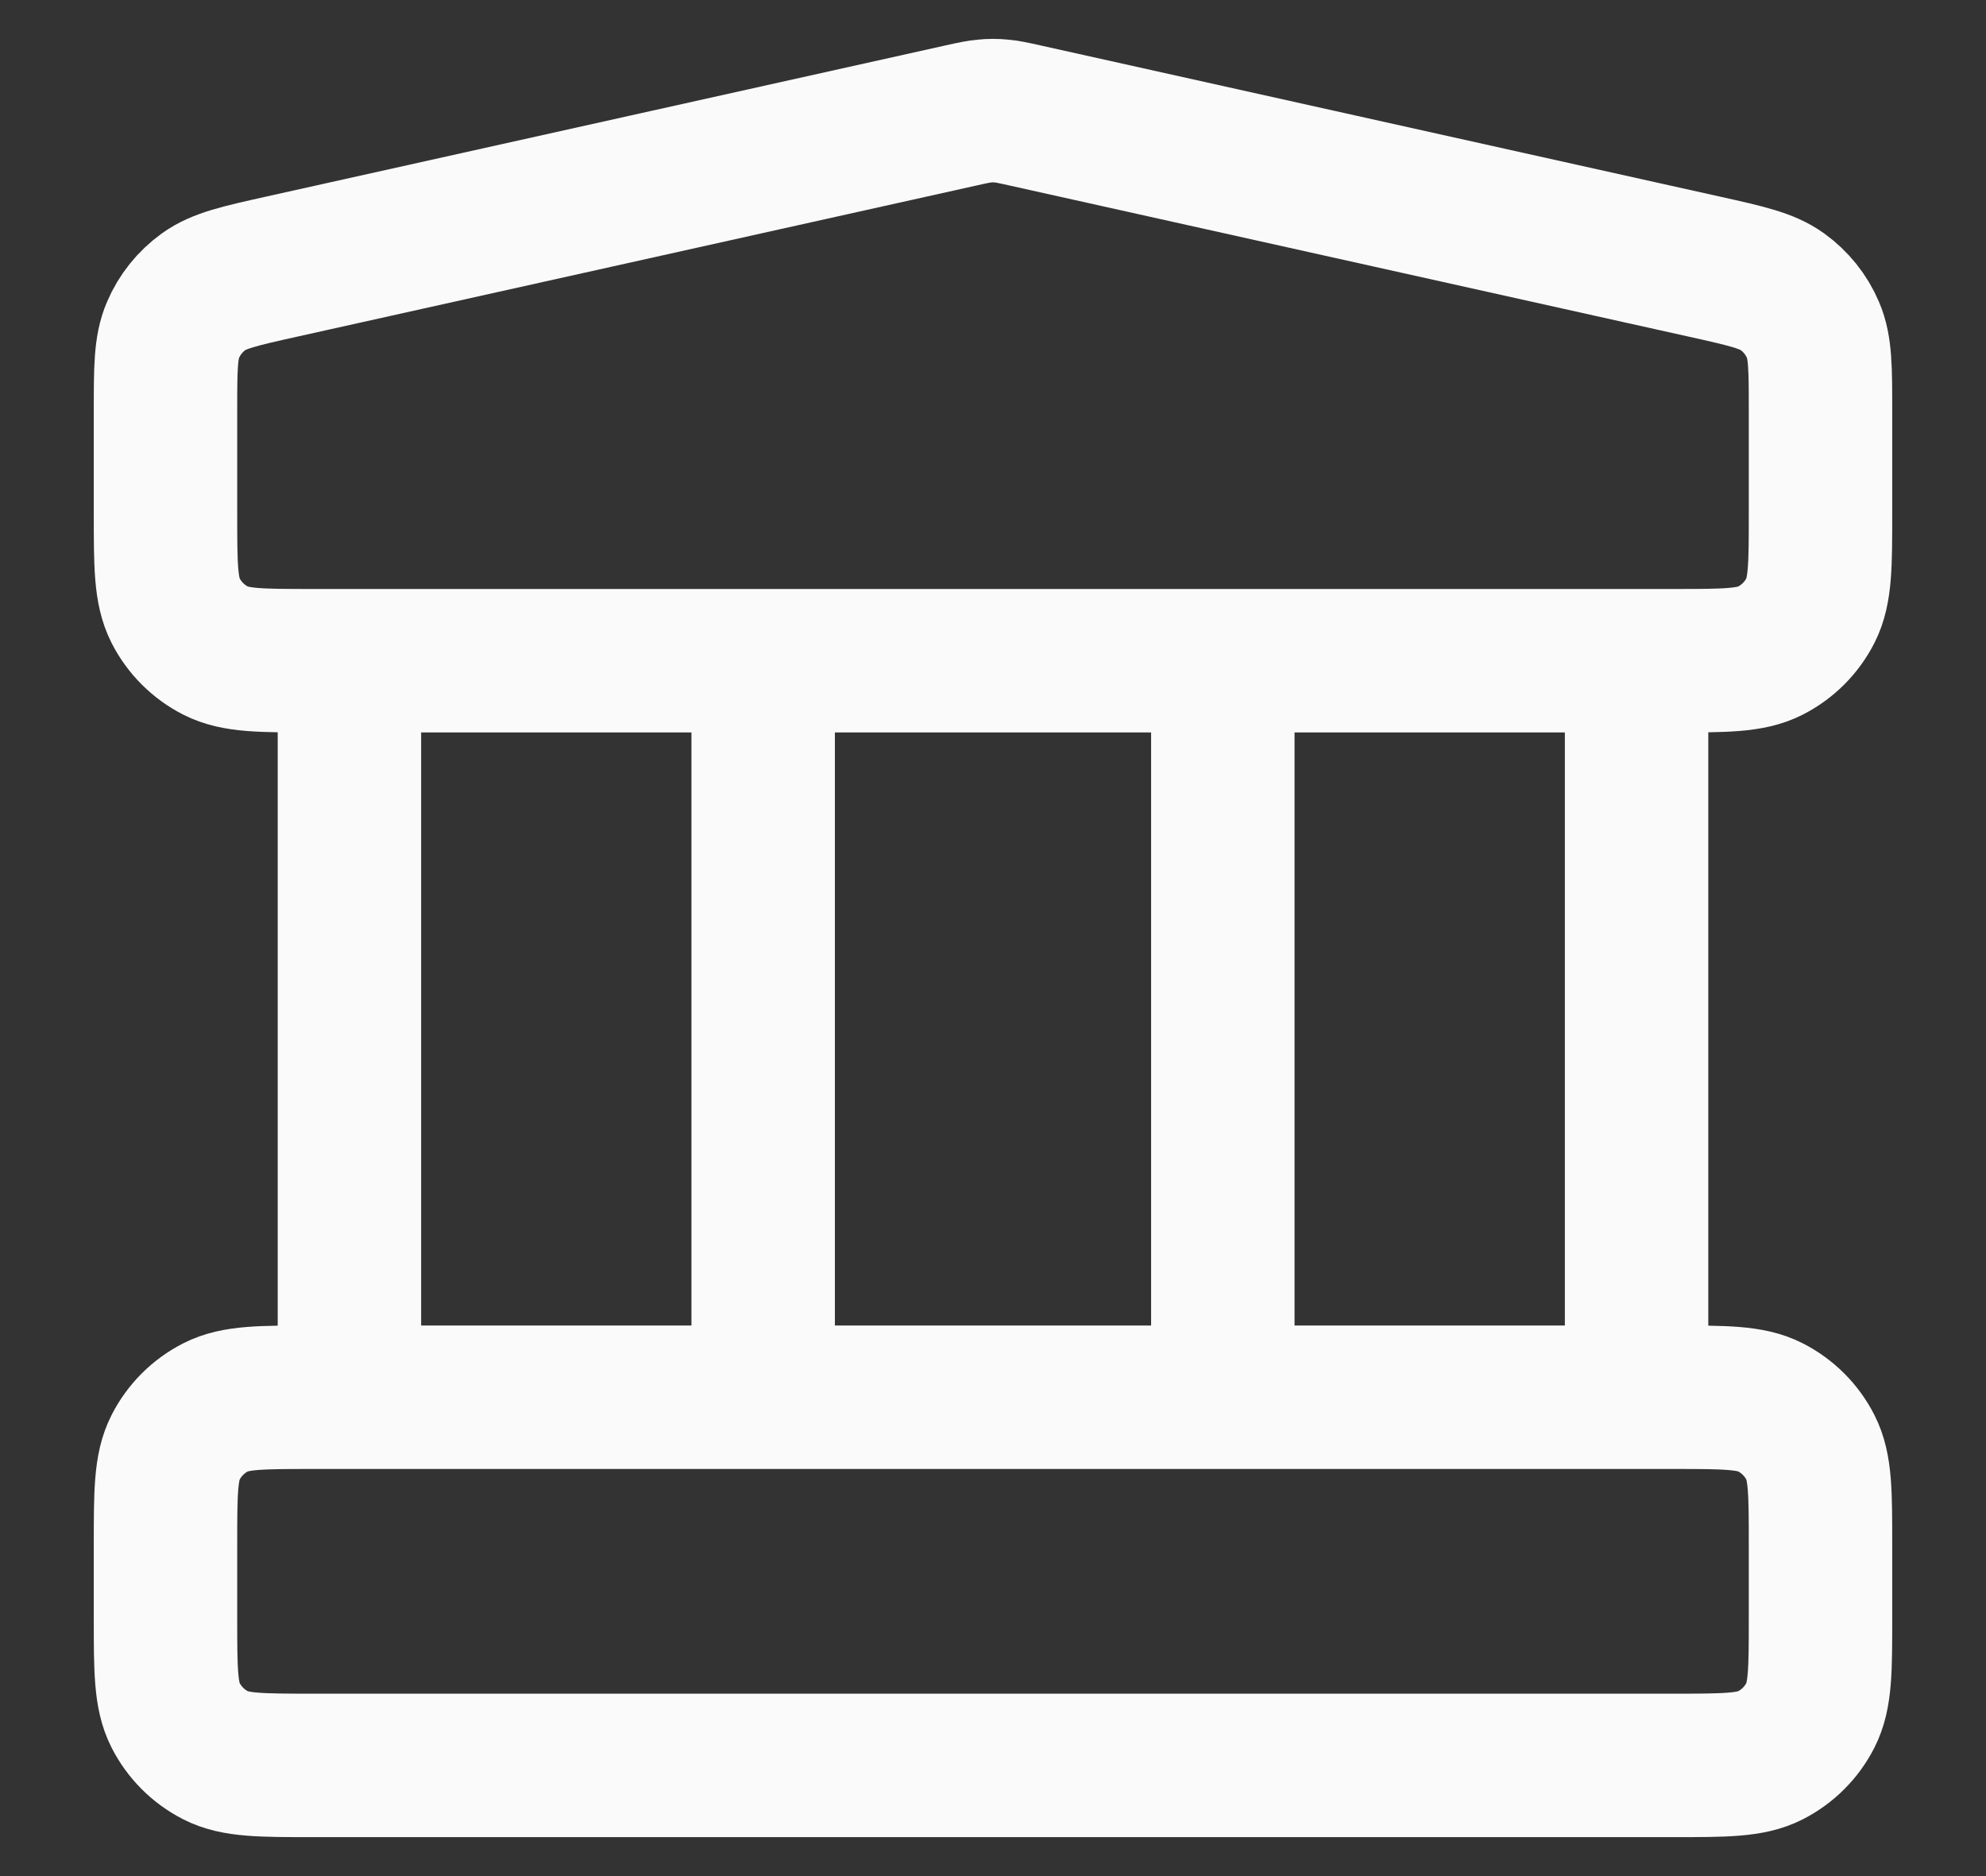 <svg width="18" height="17" viewBox="0 0 18 17" fill="none" xmlns="http://www.w3.org/2000/svg">
<rect x="0" y="0" width="18" height="17" fill="#333333" stroke="none"/>
<path d="M3.167 5.987V12.661M6.917 5.987V12.661M11.083 5.987V12.661M14.833 5.987V12.661M1.5 13.995L1.5 14.663C1.5 15.13 1.5 15.363 1.591 15.542C1.671 15.699 1.798 15.826 1.955 15.906C2.133 15.997 2.367 15.997 2.833 15.997H15.167C15.633 15.997 15.867 15.997 16.045 15.906C16.202 15.826 16.329 15.699 16.409 15.542C16.5 15.363 16.5 15.13 16.5 14.663V13.995C16.5 13.528 16.5 13.294 16.409 13.116C16.329 12.959 16.202 12.832 16.045 12.752C15.867 12.661 15.633 12.661 15.167 12.661H2.833C2.367 12.661 2.133 12.661 1.955 12.752C1.798 12.832 1.671 12.959 1.591 13.116C1.5 13.294 1.5 13.528 1.5 13.995ZM8.711 1.046L2.544 2.418C2.172 2.501 1.985 2.543 1.846 2.643C1.724 2.731 1.627 2.851 1.568 2.99C1.5 3.148 1.5 3.339 1.5 3.721L1.5 4.652C1.5 5.12 1.5 5.353 1.591 5.532C1.671 5.689 1.798 5.816 1.955 5.896C2.133 5.987 2.367 5.987 2.833 5.987H15.167C15.633 5.987 15.867 5.987 16.045 5.896C16.202 5.816 16.329 5.689 16.409 5.532C16.5 5.353 16.5 5.12 16.5 4.652V3.721C16.5 3.339 16.5 3.148 16.432 2.99C16.373 2.851 16.276 2.731 16.154 2.643C16.015 2.543 15.829 2.501 15.456 2.418L9.289 1.046C9.181 1.022 9.127 1.01 9.073 1.006C9.024 1.001 8.976 1.001 8.927 1.006C8.873 1.01 8.819 1.022 8.711 1.046Z" stroke="#FAFAFA" stroke-width="1.3" stroke-linecap="round" stroke-linejoin="round"/>
</svg>
